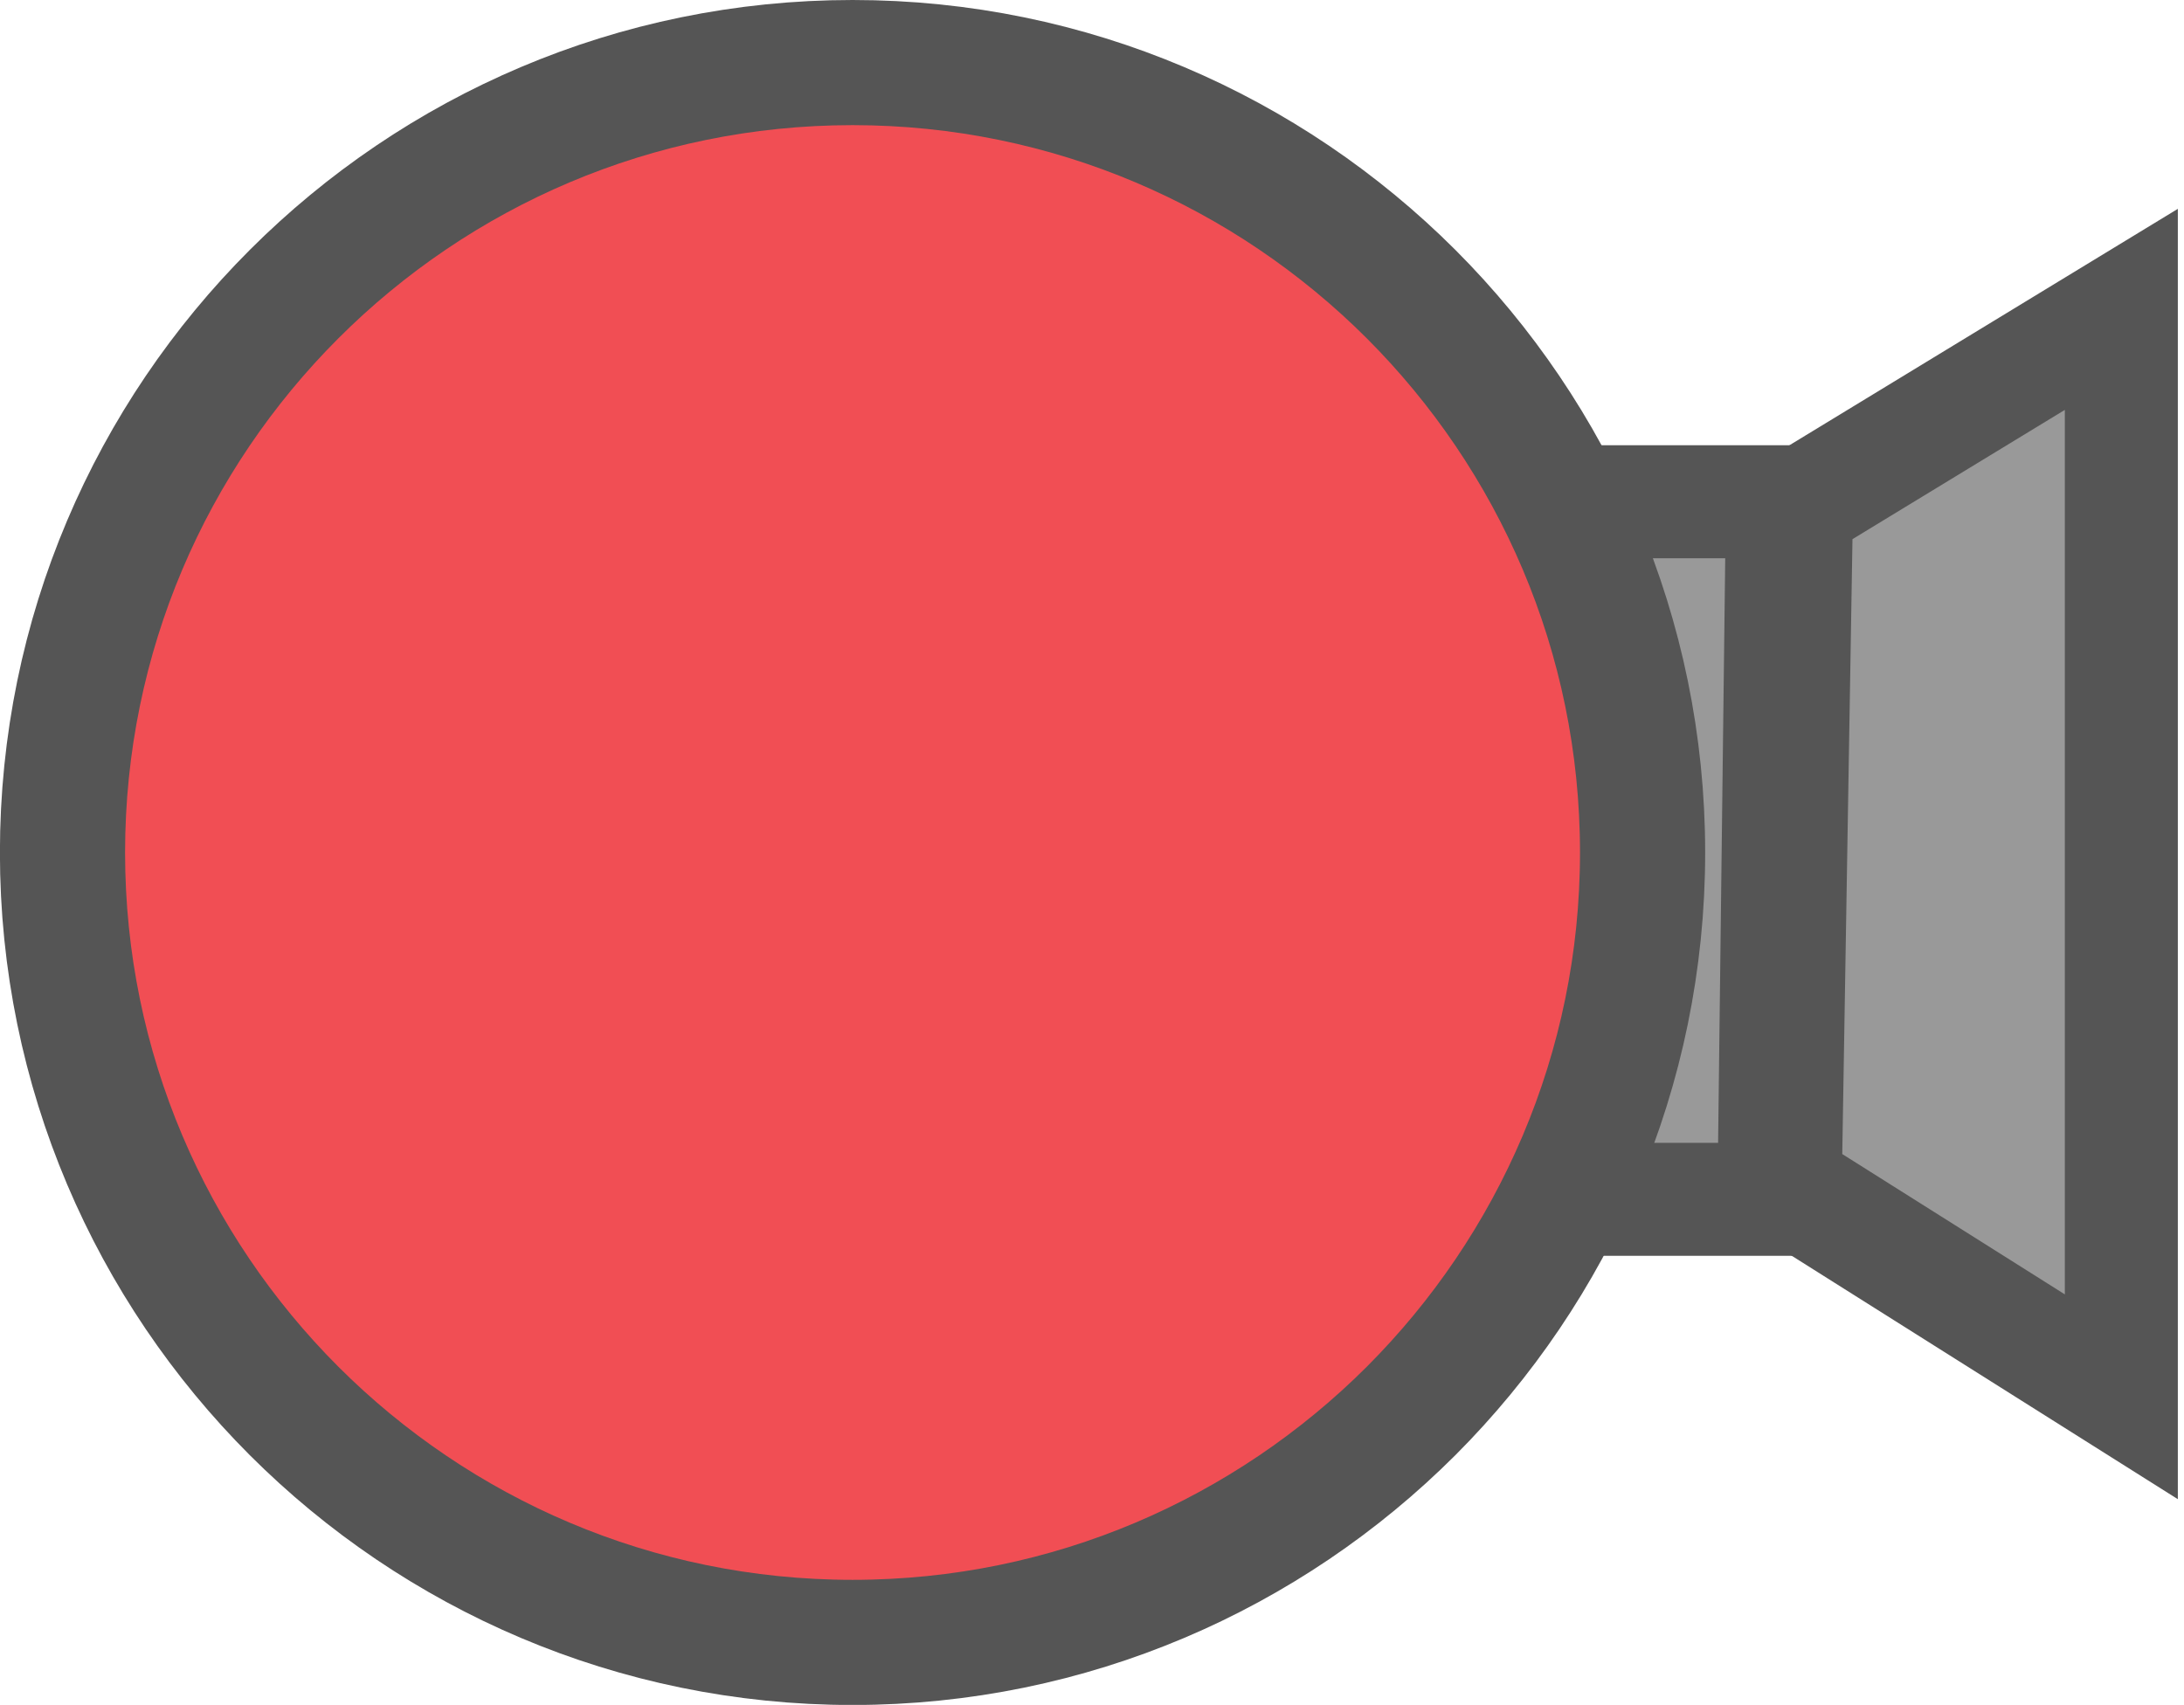 <svg xmlns="http://www.w3.org/2000/svg" xmlns:xlink="http://www.w3.org/1999/xlink" version="1.1" width="26.208" height="20.462" viewBox="0.736 0.787 26.208 20.462">
  <!-- Exported by Scratch - http://scratch.mit.edu/ -->
  <path id="ID0.666787595488131" fill="#999999" stroke="#555555" stroke-width="1.356" d="M 22.294 6.873 L 26.192 4.5 L 26.192 17.551 L 22.159 15.008 L 22.294 6.873 Z "/>
  <path id="ID0.666787595488131" fill="#999999" stroke="#555555" stroke-width="1.356" d="M 15.65 6.809 L 22.125 6.809 L 22.023 15.181 L 15.514 15.181 L 15.65 6.809 Z "/>
  <path id="ID0.535878473892808" fill="#F14E54" stroke="#555555" stroke-width="1.502" d="M 10.967 1.538 C 13.582 1.538 15.952 2.601 17.669 4.317 C 19.384 6.033 20.447 8.403 20.447 11.019 C 20.447 13.634 19.384 16.004 17.669 17.721 C 15.952 19.436 13.582 20.499 10.967 20.499 C 8.351 20.499 5.981 19.436 4.265 17.721 C 2.549 16.004 1.486 13.634 1.486 11.019 C 1.486 8.403 2.549 6.033 4.265 4.317 C 5.981 2.601 8.351 1.538 10.967 1.538 Z "/>
</svg>